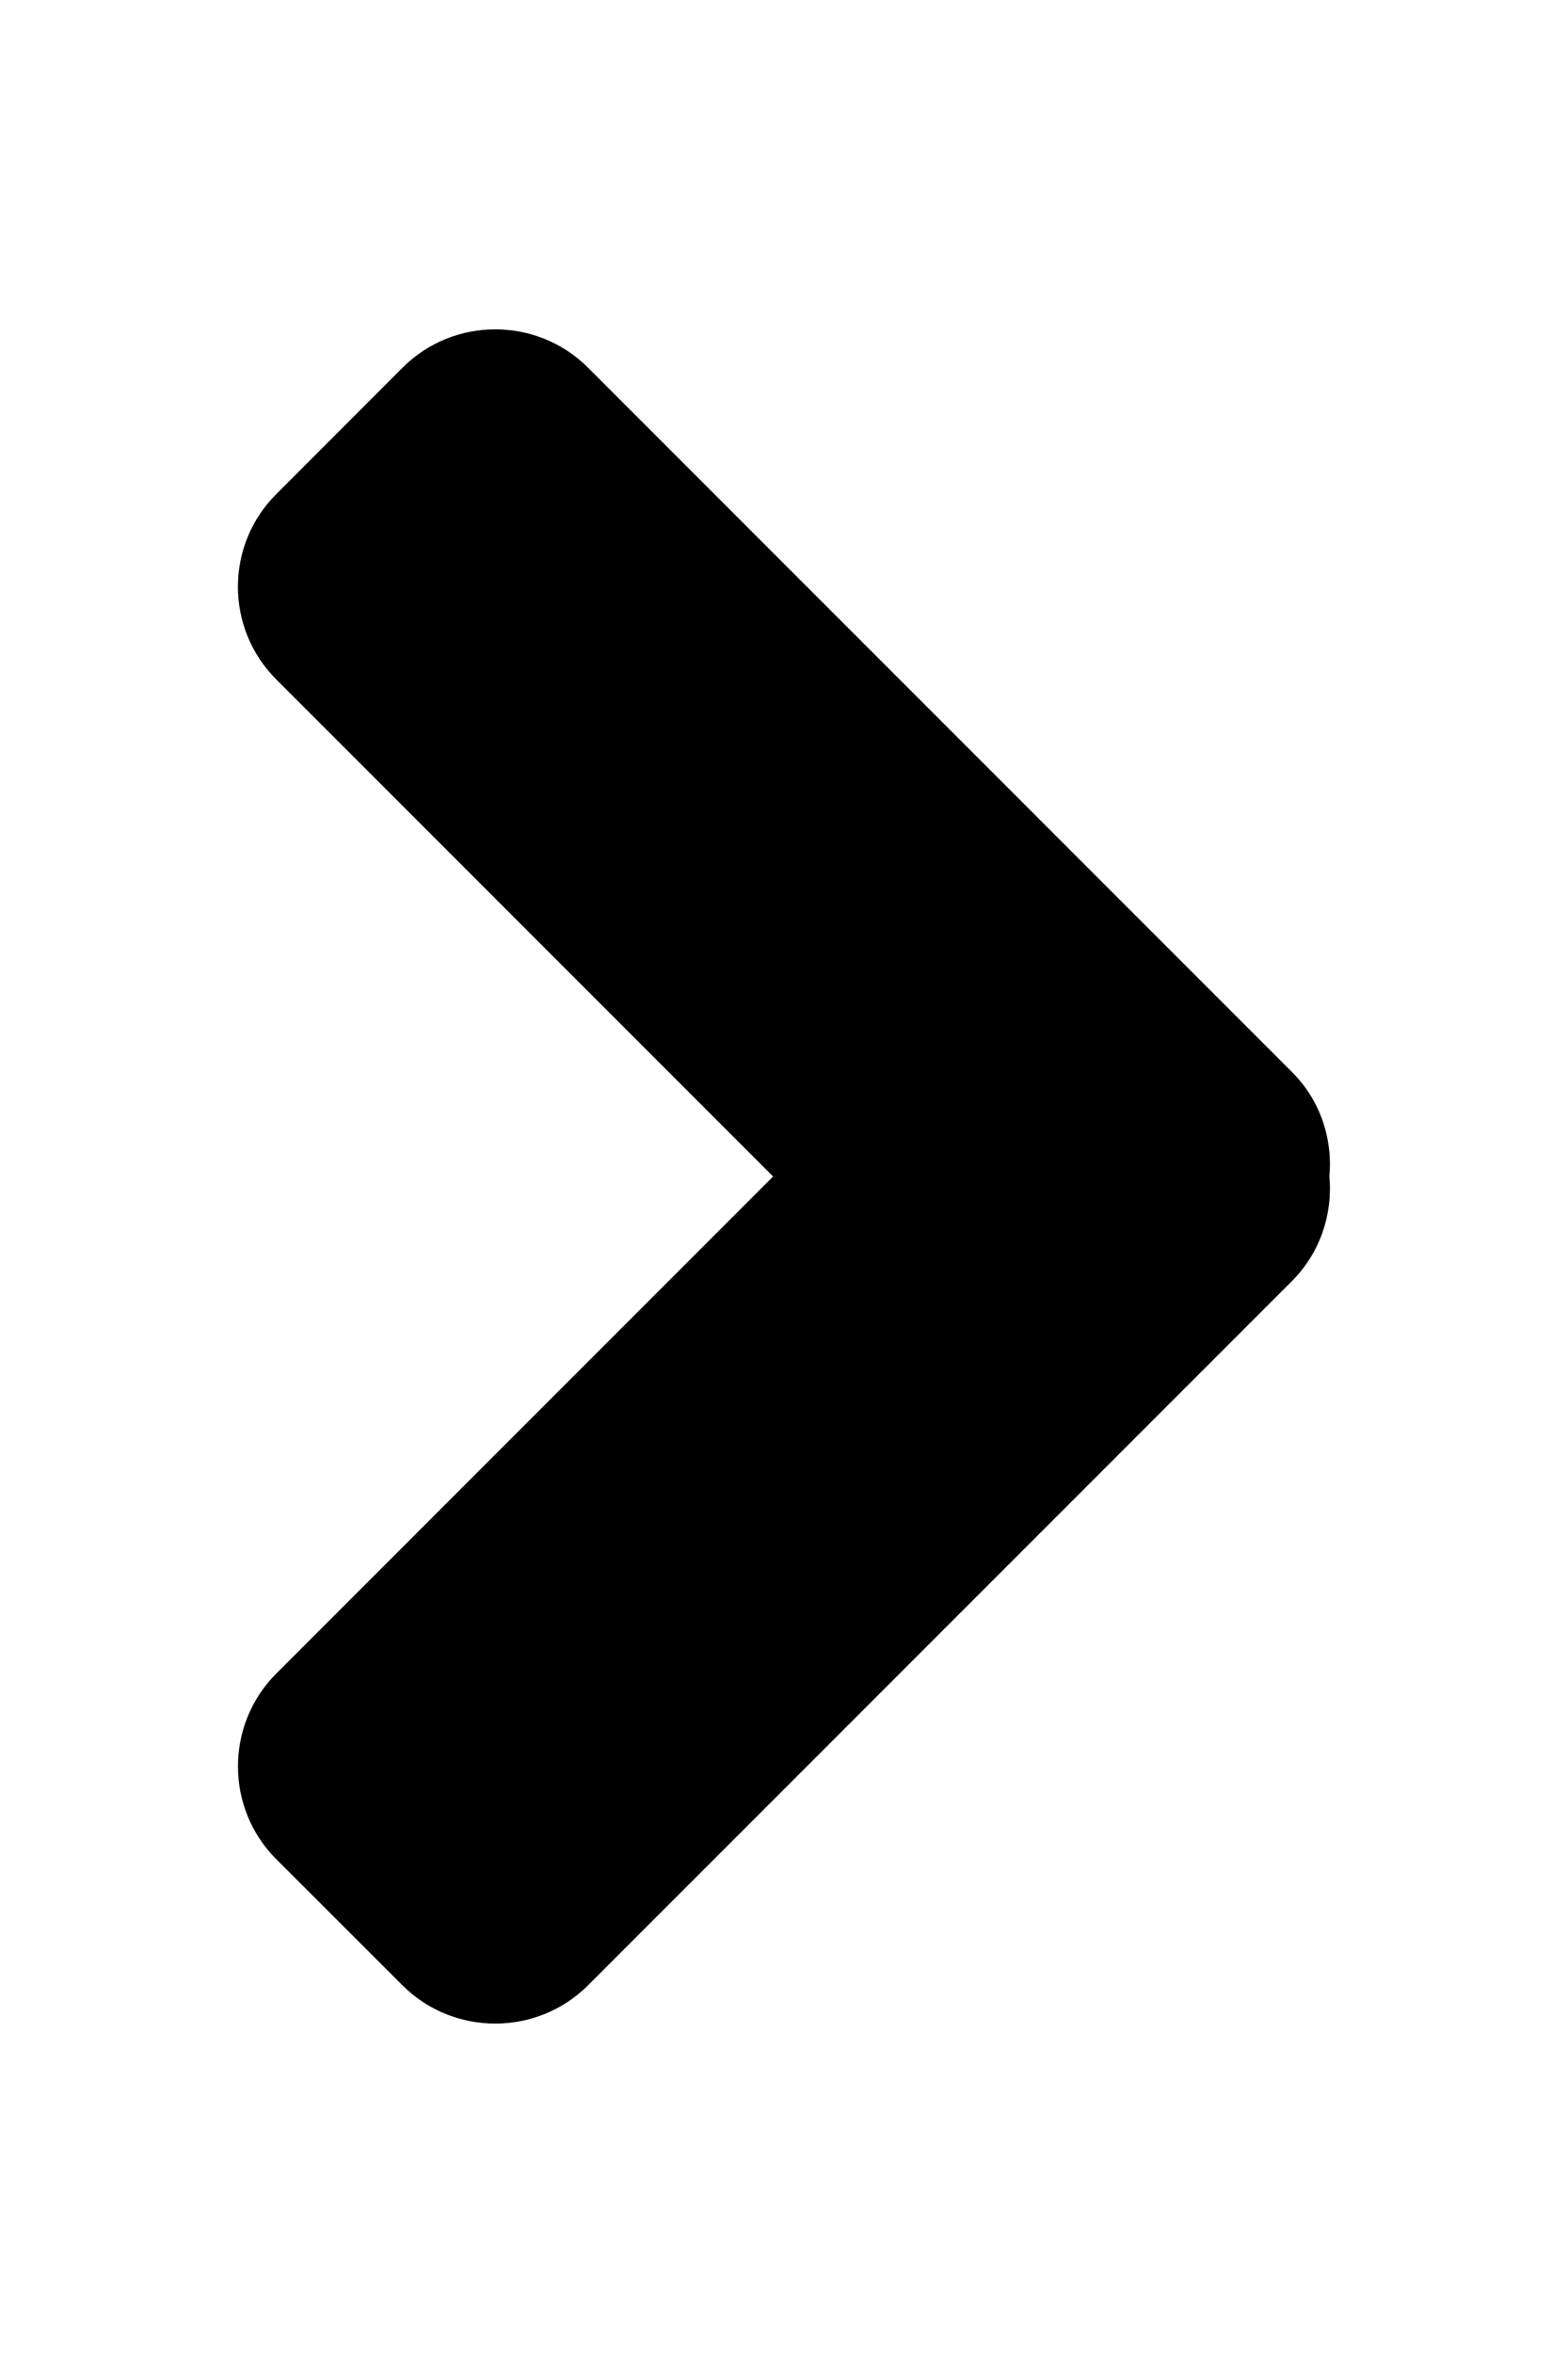 <svg xmlns="http://www.w3.org/2000/svg" width="16" height="24" viewBox="0 0 16 24"><path d="M6 20.25l7.188-7.188c.287-.291.412-.683.377-1.064.035-.378-.09-.771-.377-1.059l-7.188-7.189c-.521-.521-1.372-.521-1.892 0l-1.287 1.288c-.524.52-.524 1.371-.002 1.892l5.07 5.07-5.07 5.07c-.521.521-.521 1.373 0 1.893l1.288 1.287c.52.52 1.372.52 1.893 0z"/></svg>